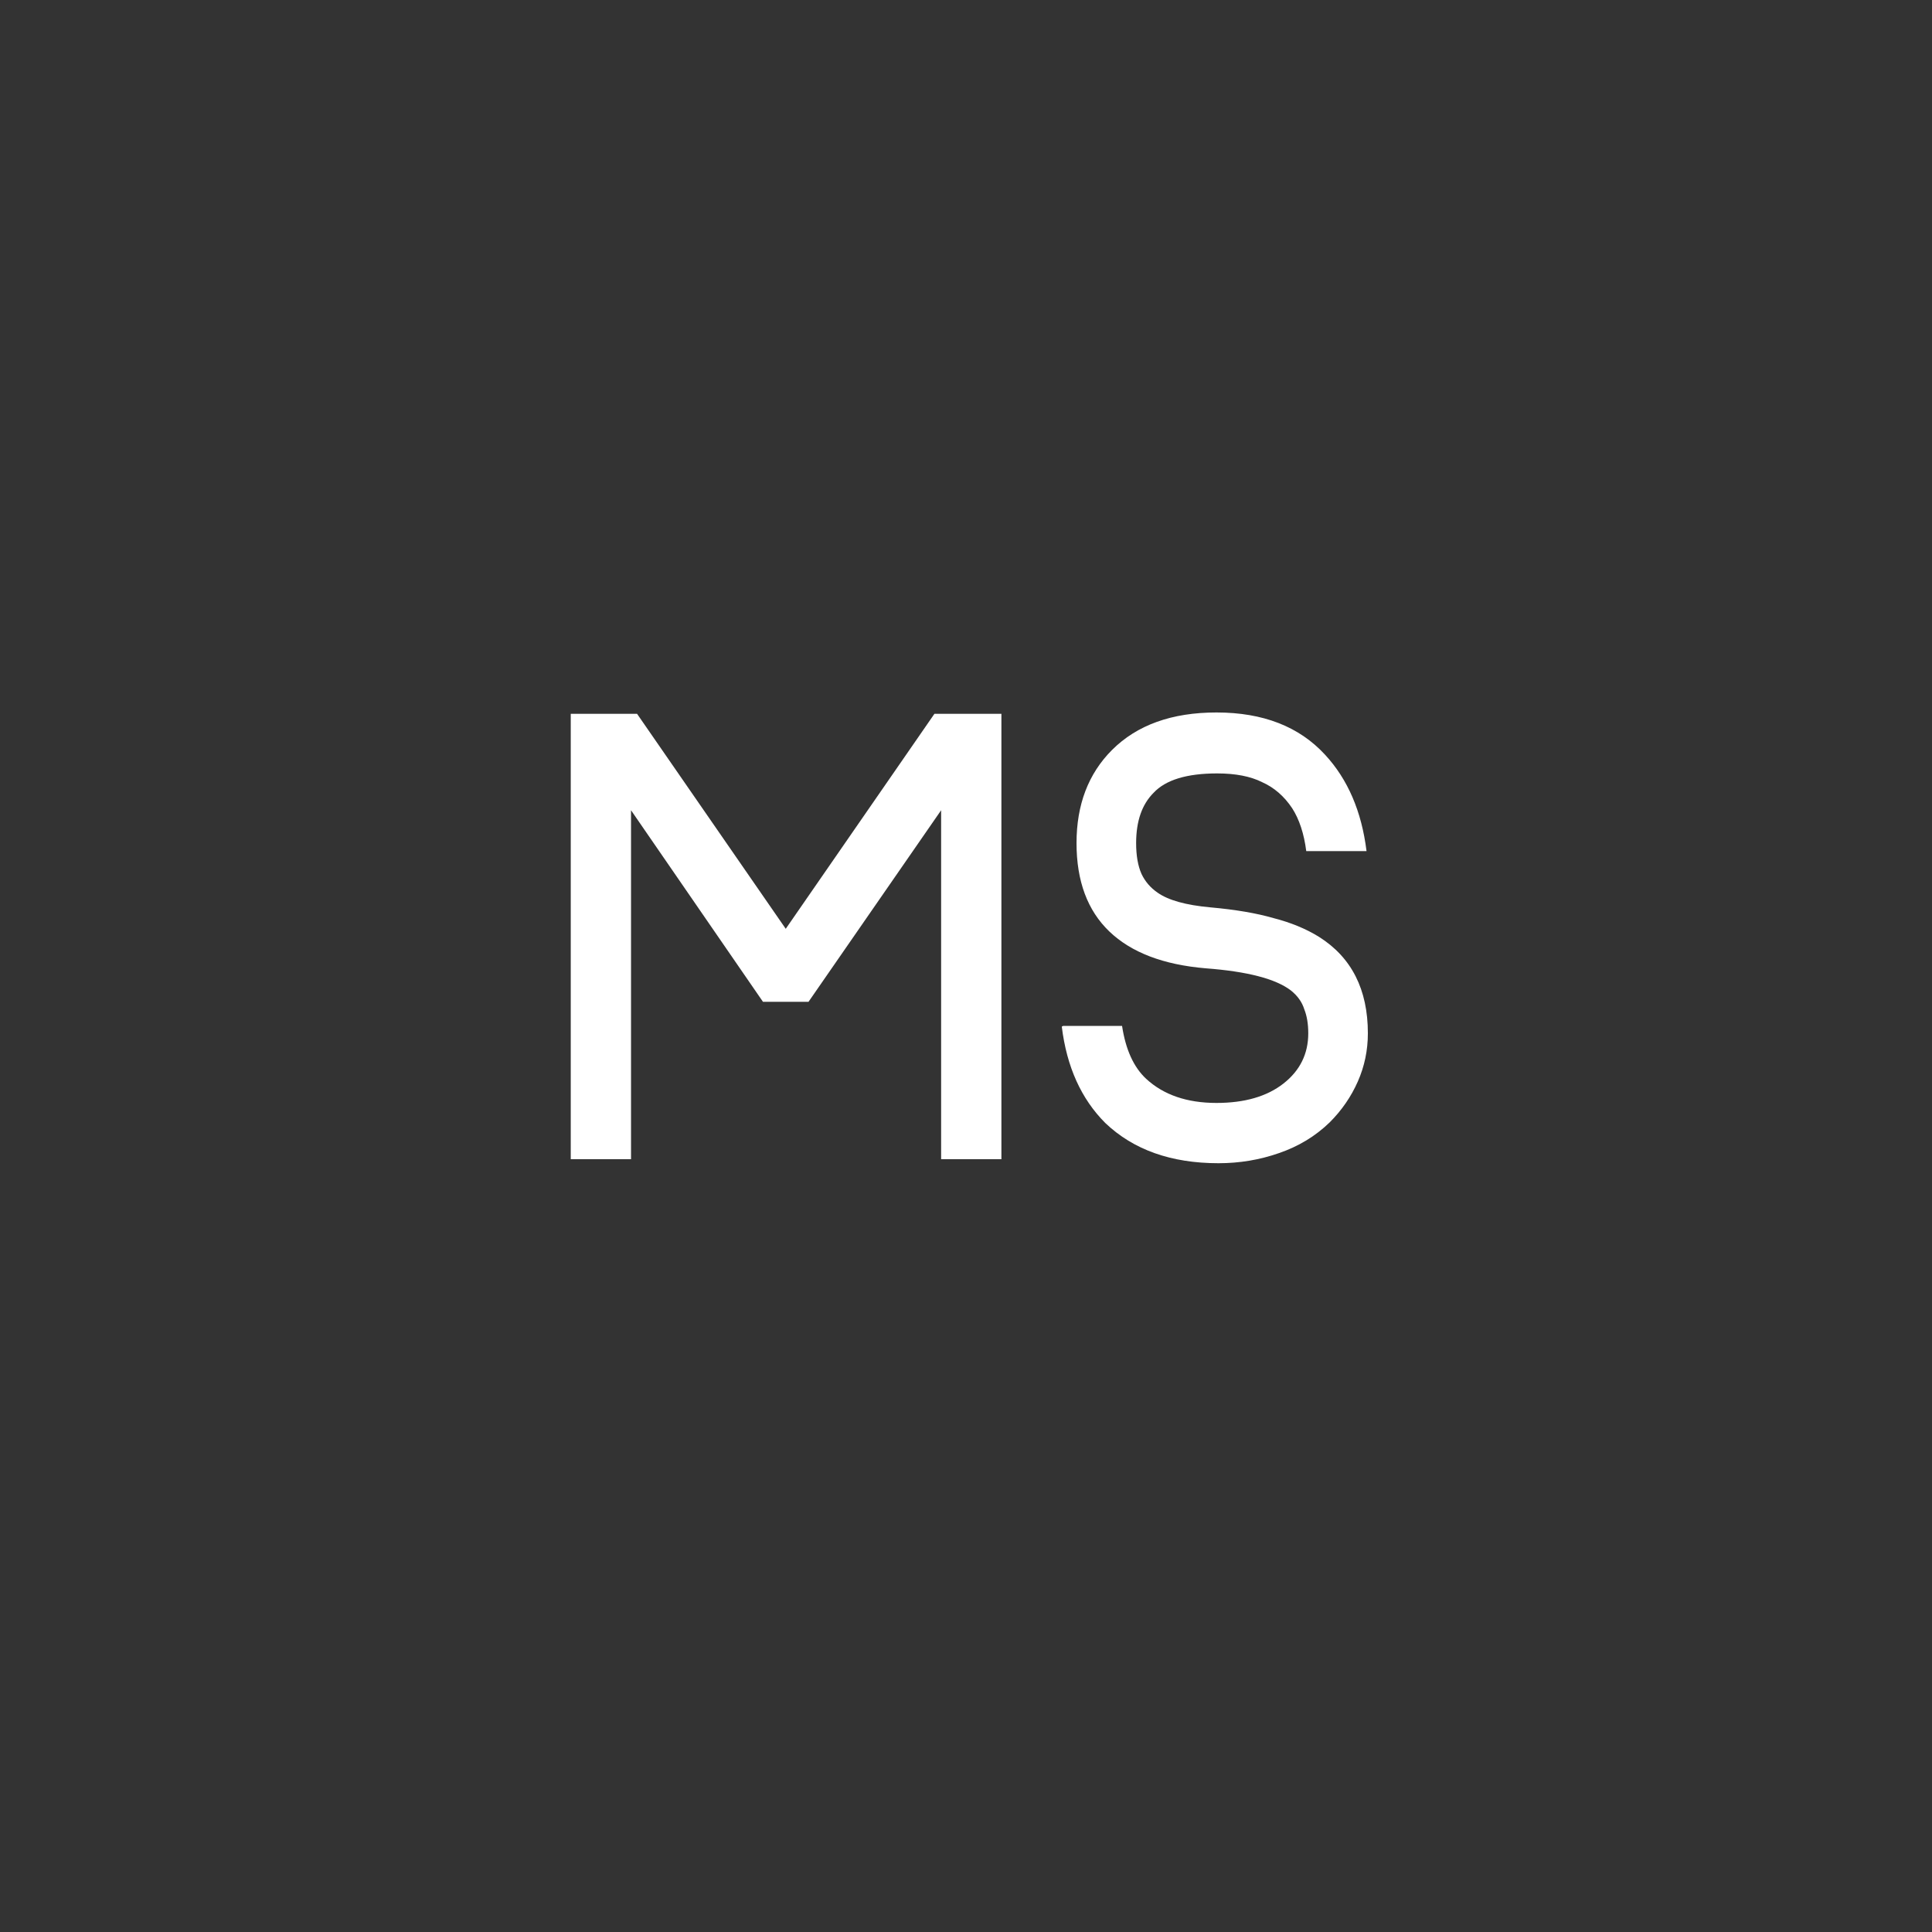 <svg width="150" height="150" viewBox="0 0 150 150" fill="none" xmlns="http://www.w3.org/2000/svg">
<rect x="0" y="0" width="150" height="150" fill="#333333" stroke="none"/>
<path d="M73.069 90V62.908L62.773 77.78H59.237L48.993 62.908V90H44.313V55.42H49.461L61.005 72.112L72.549 55.42H77.749V90H73.069ZM101.417 66.08C101.244 64.728 100.88 63.619 100.325 62.752C99.701 61.816 98.921 61.14 97.985 60.724C97.084 60.273 95.923 60.048 94.501 60.048C92.144 60.048 90.497 60.551 89.561 61.556C88.66 62.457 88.209 63.757 88.209 65.456C88.209 66.427 88.348 67.224 88.625 67.848C88.903 68.437 89.319 68.923 89.873 69.304C90.705 69.893 92.075 70.275 93.981 70.448C95.923 70.621 97.552 70.899 98.869 71.28C100.221 71.627 101.4 72.112 102.405 72.736C104.936 74.331 106.201 76.827 106.201 80.224C106.201 81.541 105.941 82.789 105.421 83.968C104.901 85.147 104.173 86.204 103.237 87.14C102.128 88.215 100.811 89.012 99.285 89.532C97.795 90.052 96.235 90.312 94.605 90.312C90.931 90.312 88.001 89.272 85.817 87.192C83.945 85.32 82.819 82.824 82.437 79.704L82.541 79.652H87.117C87.395 81.489 88.019 82.859 88.989 83.76C90.341 85.008 92.161 85.632 94.449 85.632C96.633 85.632 98.367 85.129 99.649 84.124C100.932 83.119 101.573 81.819 101.573 80.224C101.573 79.496 101.469 78.872 101.261 78.352C101.088 77.797 100.741 77.312 100.221 76.896C99.043 75.995 96.841 75.423 93.617 75.18C90.324 74.903 87.828 73.949 86.129 72.32C84.431 70.691 83.581 68.403 83.581 65.456C83.581 62.475 84.5 60.065 86.337 58.228C88.279 56.287 90.983 55.316 94.449 55.316C98.055 55.316 100.863 56.408 102.873 58.592C104.641 60.499 105.716 62.995 106.097 66.08H101.417Z" fill="white"/>
</svg>
